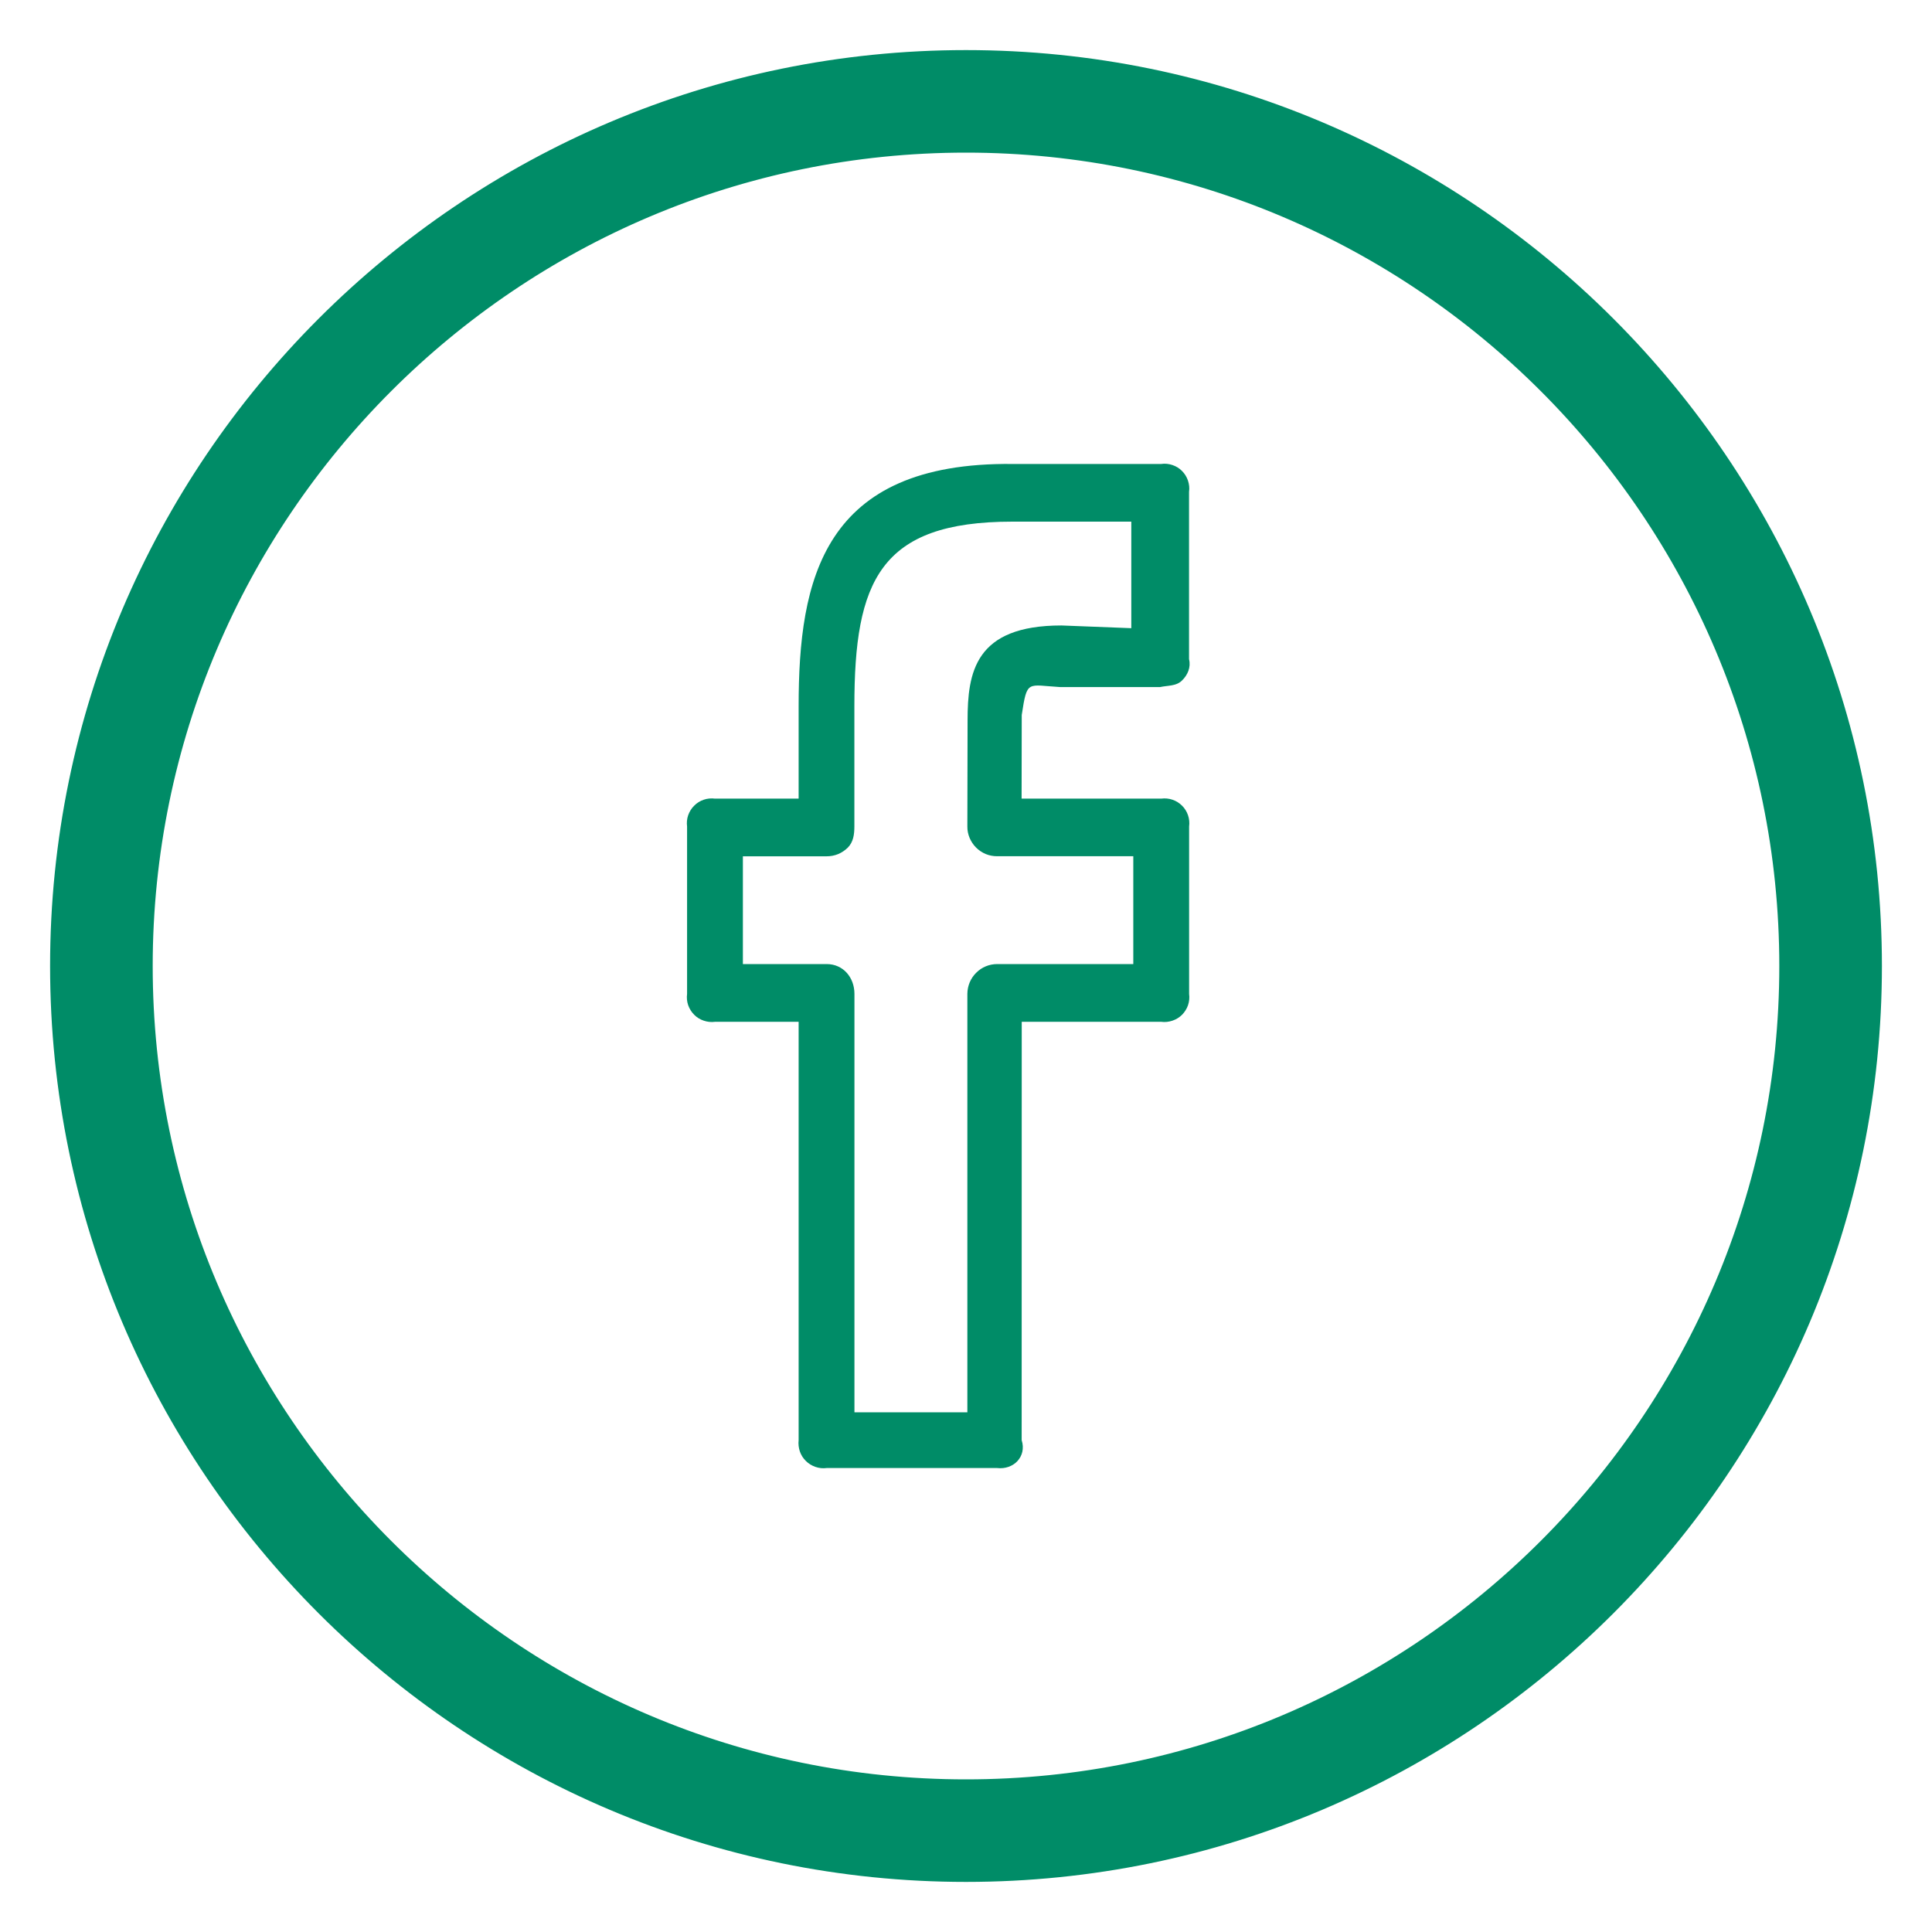 <svg width="27" height="27" viewBox="0 0 27 27" fill="none" xmlns="http://www.w3.org/2000/svg">
<path d="M13.5 0.85C6.525 0.85 0.85 6.524 0.85 13.5C0.85 20.476 6.525 26.15 13.5 26.15C20.475 26.15 26.15 20.476 26.15 13.5C26.15 6.524 20.475 0.85 13.5 0.85ZM13.5 25.017C7.15 25.017 1.984 19.85 1.984 13.5C1.984 7.15 7.15 1.983 13.5 1.983C19.85 1.983 25.016 7.15 25.016 13.5C25.016 19.85 19.85 25.017 13.5 25.017Z" fill="#008C67" stroke="#008C67" stroke-width="0.3"/>
<path d="M16.228 6.484H14.149C11.5 6.457 11.161 8.097 11.161 9.871V11.161H9.992C9.939 11.154 9.885 11.159 9.835 11.176C9.784 11.193 9.738 11.222 9.701 11.26C9.663 11.297 9.635 11.343 9.617 11.394C9.6 11.444 9.595 11.498 9.602 11.551V13.89C9.595 13.943 9.6 13.996 9.617 14.047C9.635 14.097 9.663 14.143 9.701 14.181C9.738 14.219 9.784 14.247 9.835 14.264C9.885 14.281 9.939 14.287 9.992 14.28H11.161V20.126C11.155 20.179 11.161 20.233 11.178 20.284C11.195 20.334 11.224 20.38 11.262 20.417C11.3 20.455 11.346 20.483 11.396 20.5C11.447 20.518 11.501 20.523 11.553 20.516H13.935C14.165 20.543 14.351 20.356 14.278 20.126L14.279 14.28H16.228C16.281 14.287 16.335 14.281 16.385 14.264C16.436 14.247 16.482 14.219 16.52 14.181C16.557 14.143 16.586 14.097 16.603 14.047C16.62 13.996 16.625 13.943 16.618 13.89V11.551C16.625 11.498 16.62 11.444 16.603 11.394C16.586 11.343 16.557 11.297 16.52 11.26C16.482 11.222 16.436 11.193 16.385 11.176C16.335 11.159 16.281 11.154 16.228 11.161H14.277L14.279 9.992C14.355 9.494 14.355 9.575 14.817 9.602H16.212C16.32 9.578 16.436 9.591 16.517 9.512C16.598 9.434 16.645 9.326 16.617 9.212V6.873C16.625 6.821 16.619 6.767 16.602 6.716C16.585 6.666 16.557 6.62 16.519 6.582C16.482 6.544 16.436 6.516 16.385 6.499C16.335 6.482 16.281 6.476 16.228 6.484V6.484ZM15.811 8.779L14.834 8.741C13.623 8.741 13.522 9.398 13.522 10.071L13.519 11.549C13.518 11.604 13.529 11.658 13.55 11.709C13.571 11.759 13.602 11.806 13.64 11.844C13.679 11.883 13.725 11.914 13.775 11.935C13.826 11.956 13.88 11.966 13.935 11.966H15.838V13.473H13.936C13.826 13.473 13.72 13.516 13.642 13.595C13.564 13.672 13.52 13.778 13.519 13.889L13.519 19.737H11.941V13.89C11.941 13.66 11.784 13.473 11.553 13.473H10.382V11.967H11.553C11.608 11.967 11.662 11.957 11.713 11.936C11.763 11.915 11.809 11.884 11.848 11.846C11.926 11.767 11.94 11.661 11.94 11.55V9.87C11.94 8.122 12.293 7.29 14.148 7.29H15.81V8.779H15.811Z" fill="#008C67"/>
</svg>
